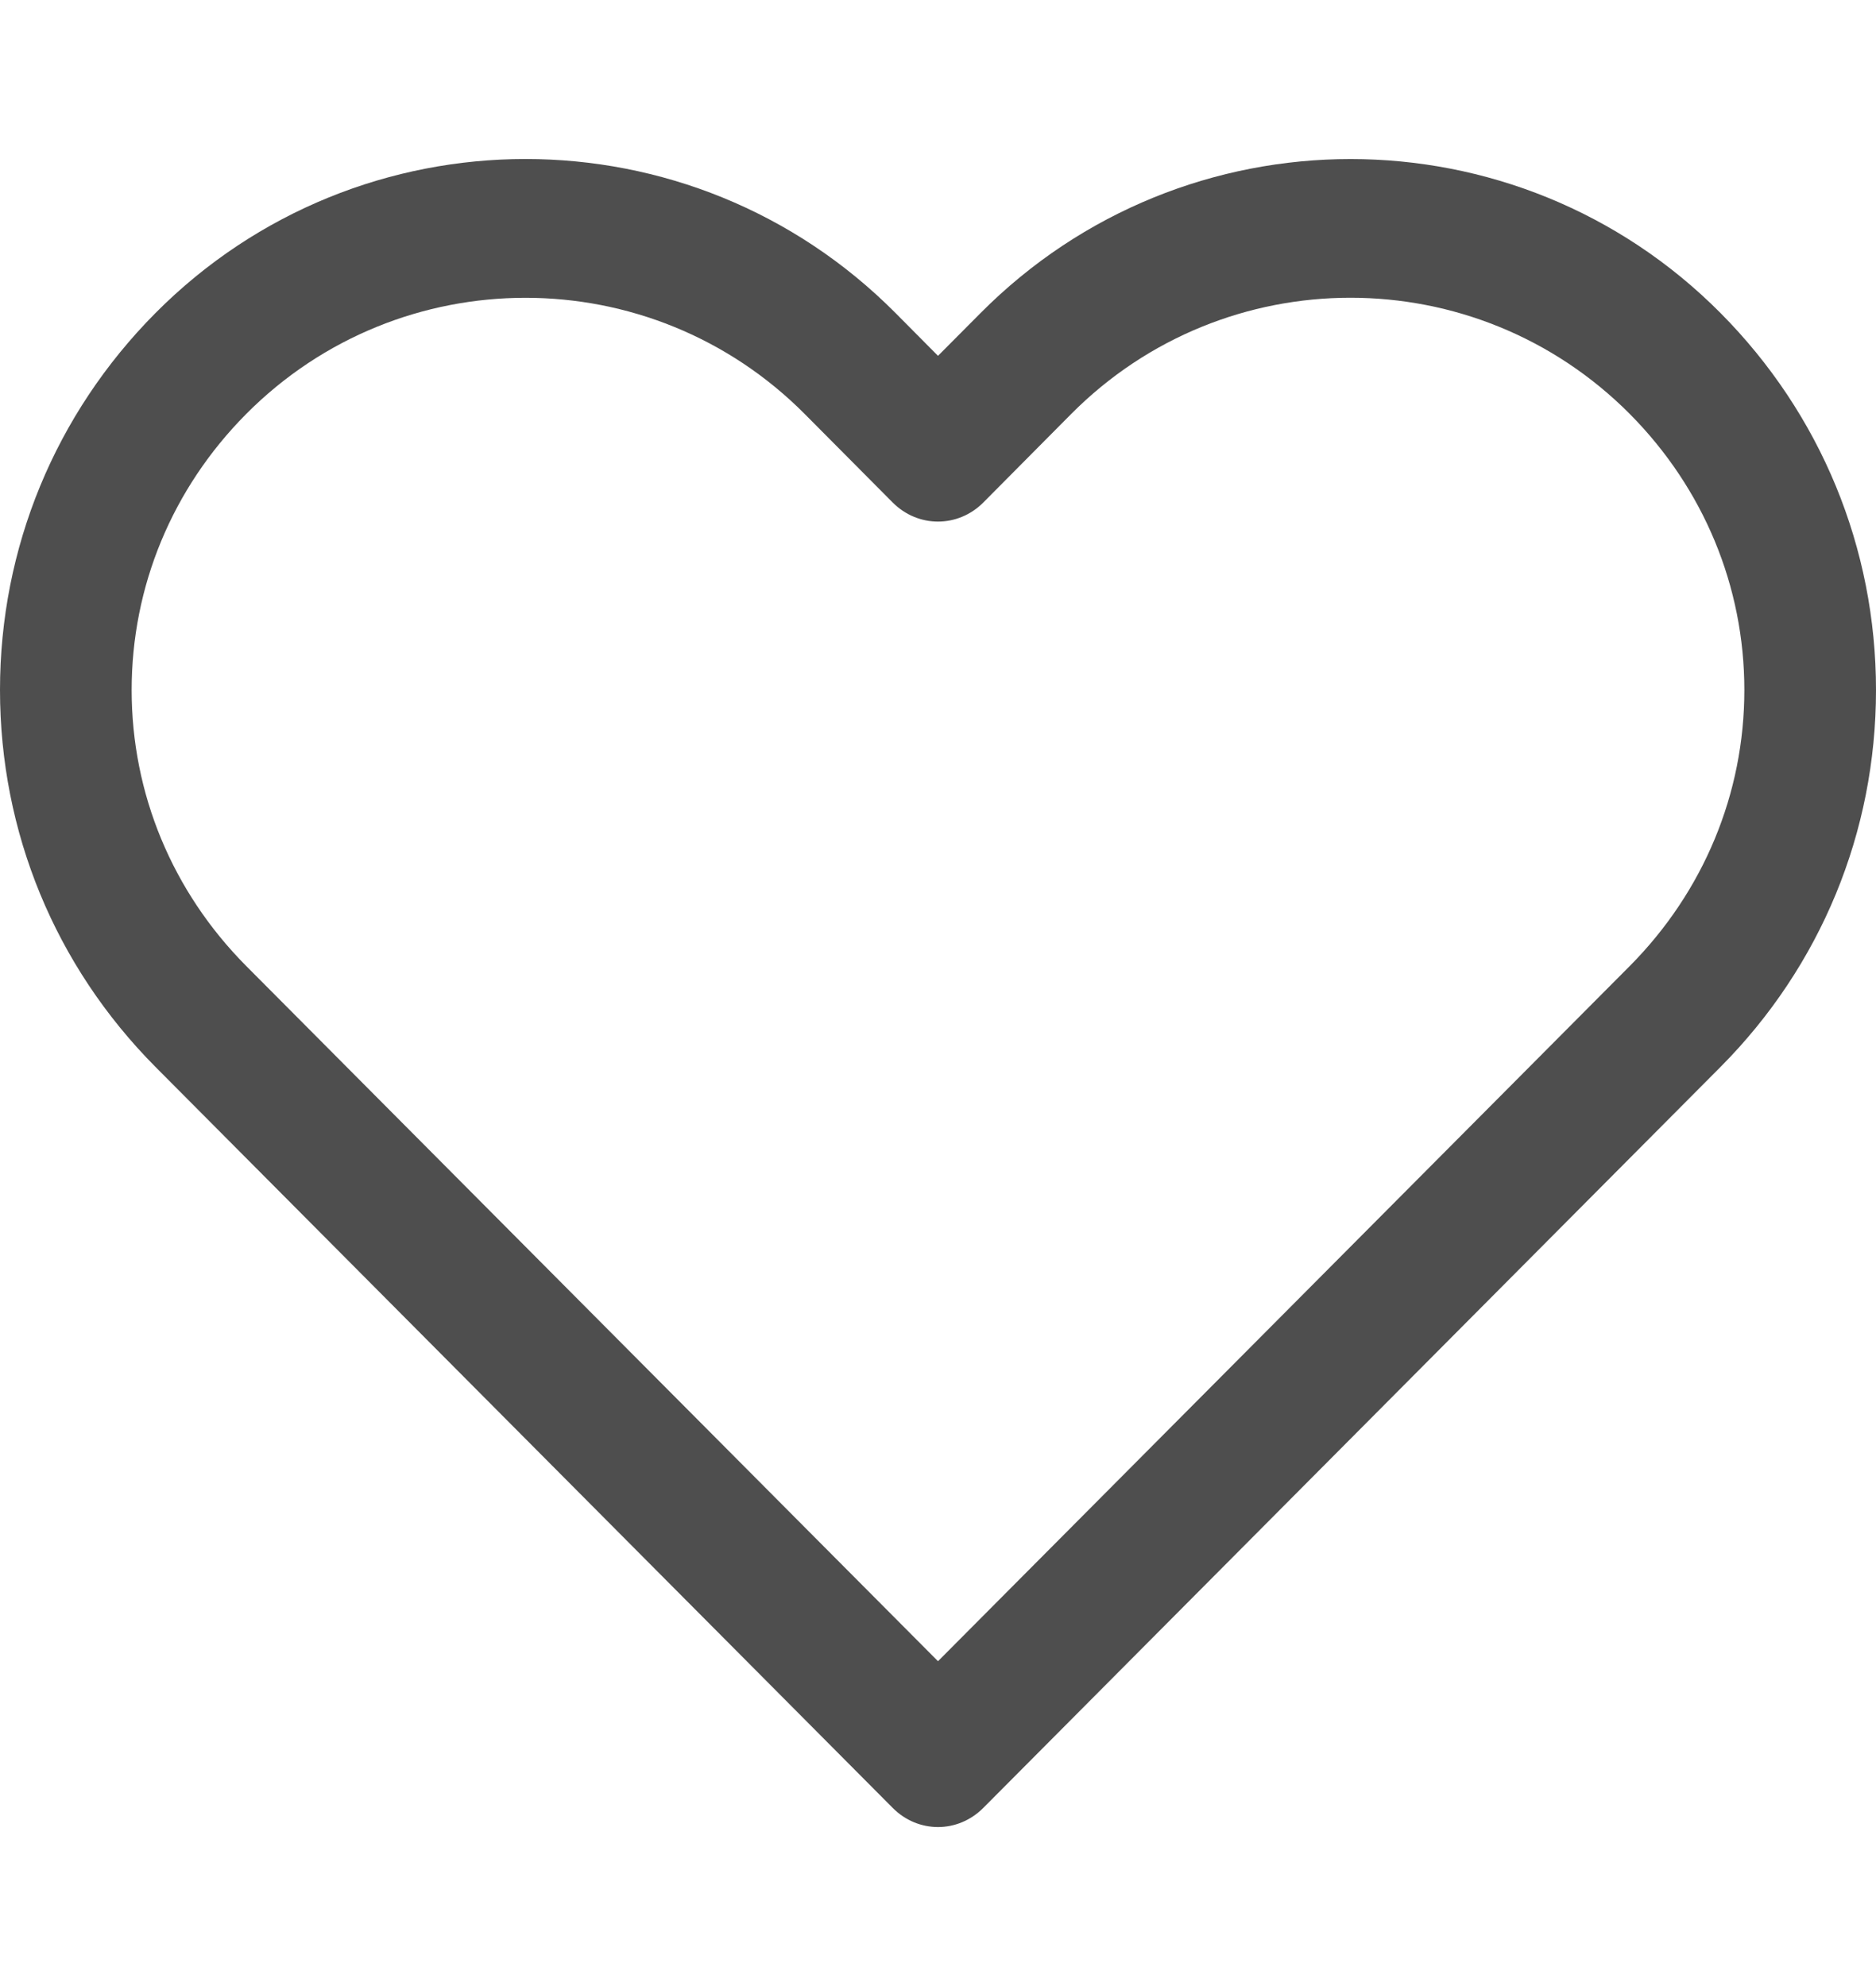<svg width="17" height="18" viewBox="0 0 17 18" fill="none" xmlns="http://www.w3.org/2000/svg">
<path d="M15.592 2.838C13.743 0.976 10.734 0.976 8.885 2.838L8.5 3.225L8.116 2.838C6.266 0.975 3.258 0.976 1.408 2.838C0.5 3.753 0 4.966 0 6.253C0 7.542 0.5 8.754 1.408 9.669L8.089 16.385C8.204 16.501 8.352 16.559 8.5 16.559C8.648 16.559 8.795 16.501 8.911 16.385L15.592 9.669C16.5 8.755 17 7.542 17 6.254C17 4.966 16.5 3.753 15.592 2.838ZM14.77 8.754L8.5 15.056L2.23 8.754C1.561 8.08 1.193 7.192 1.193 6.254C1.193 5.315 1.561 4.427 2.23 3.753C2.928 3.05 3.845 2.699 4.762 2.699C5.679 2.699 6.596 3.051 7.294 3.754L8.089 4.554C8.319 4.785 8.681 4.785 8.911 4.554L9.706 3.753C11.102 2.347 13.373 2.347 14.77 3.753C15.438 4.427 15.807 5.315 15.807 6.254C15.807 7.192 15.438 8.08 14.77 8.754Z" fill="#4E4E4E"/>
</svg>
